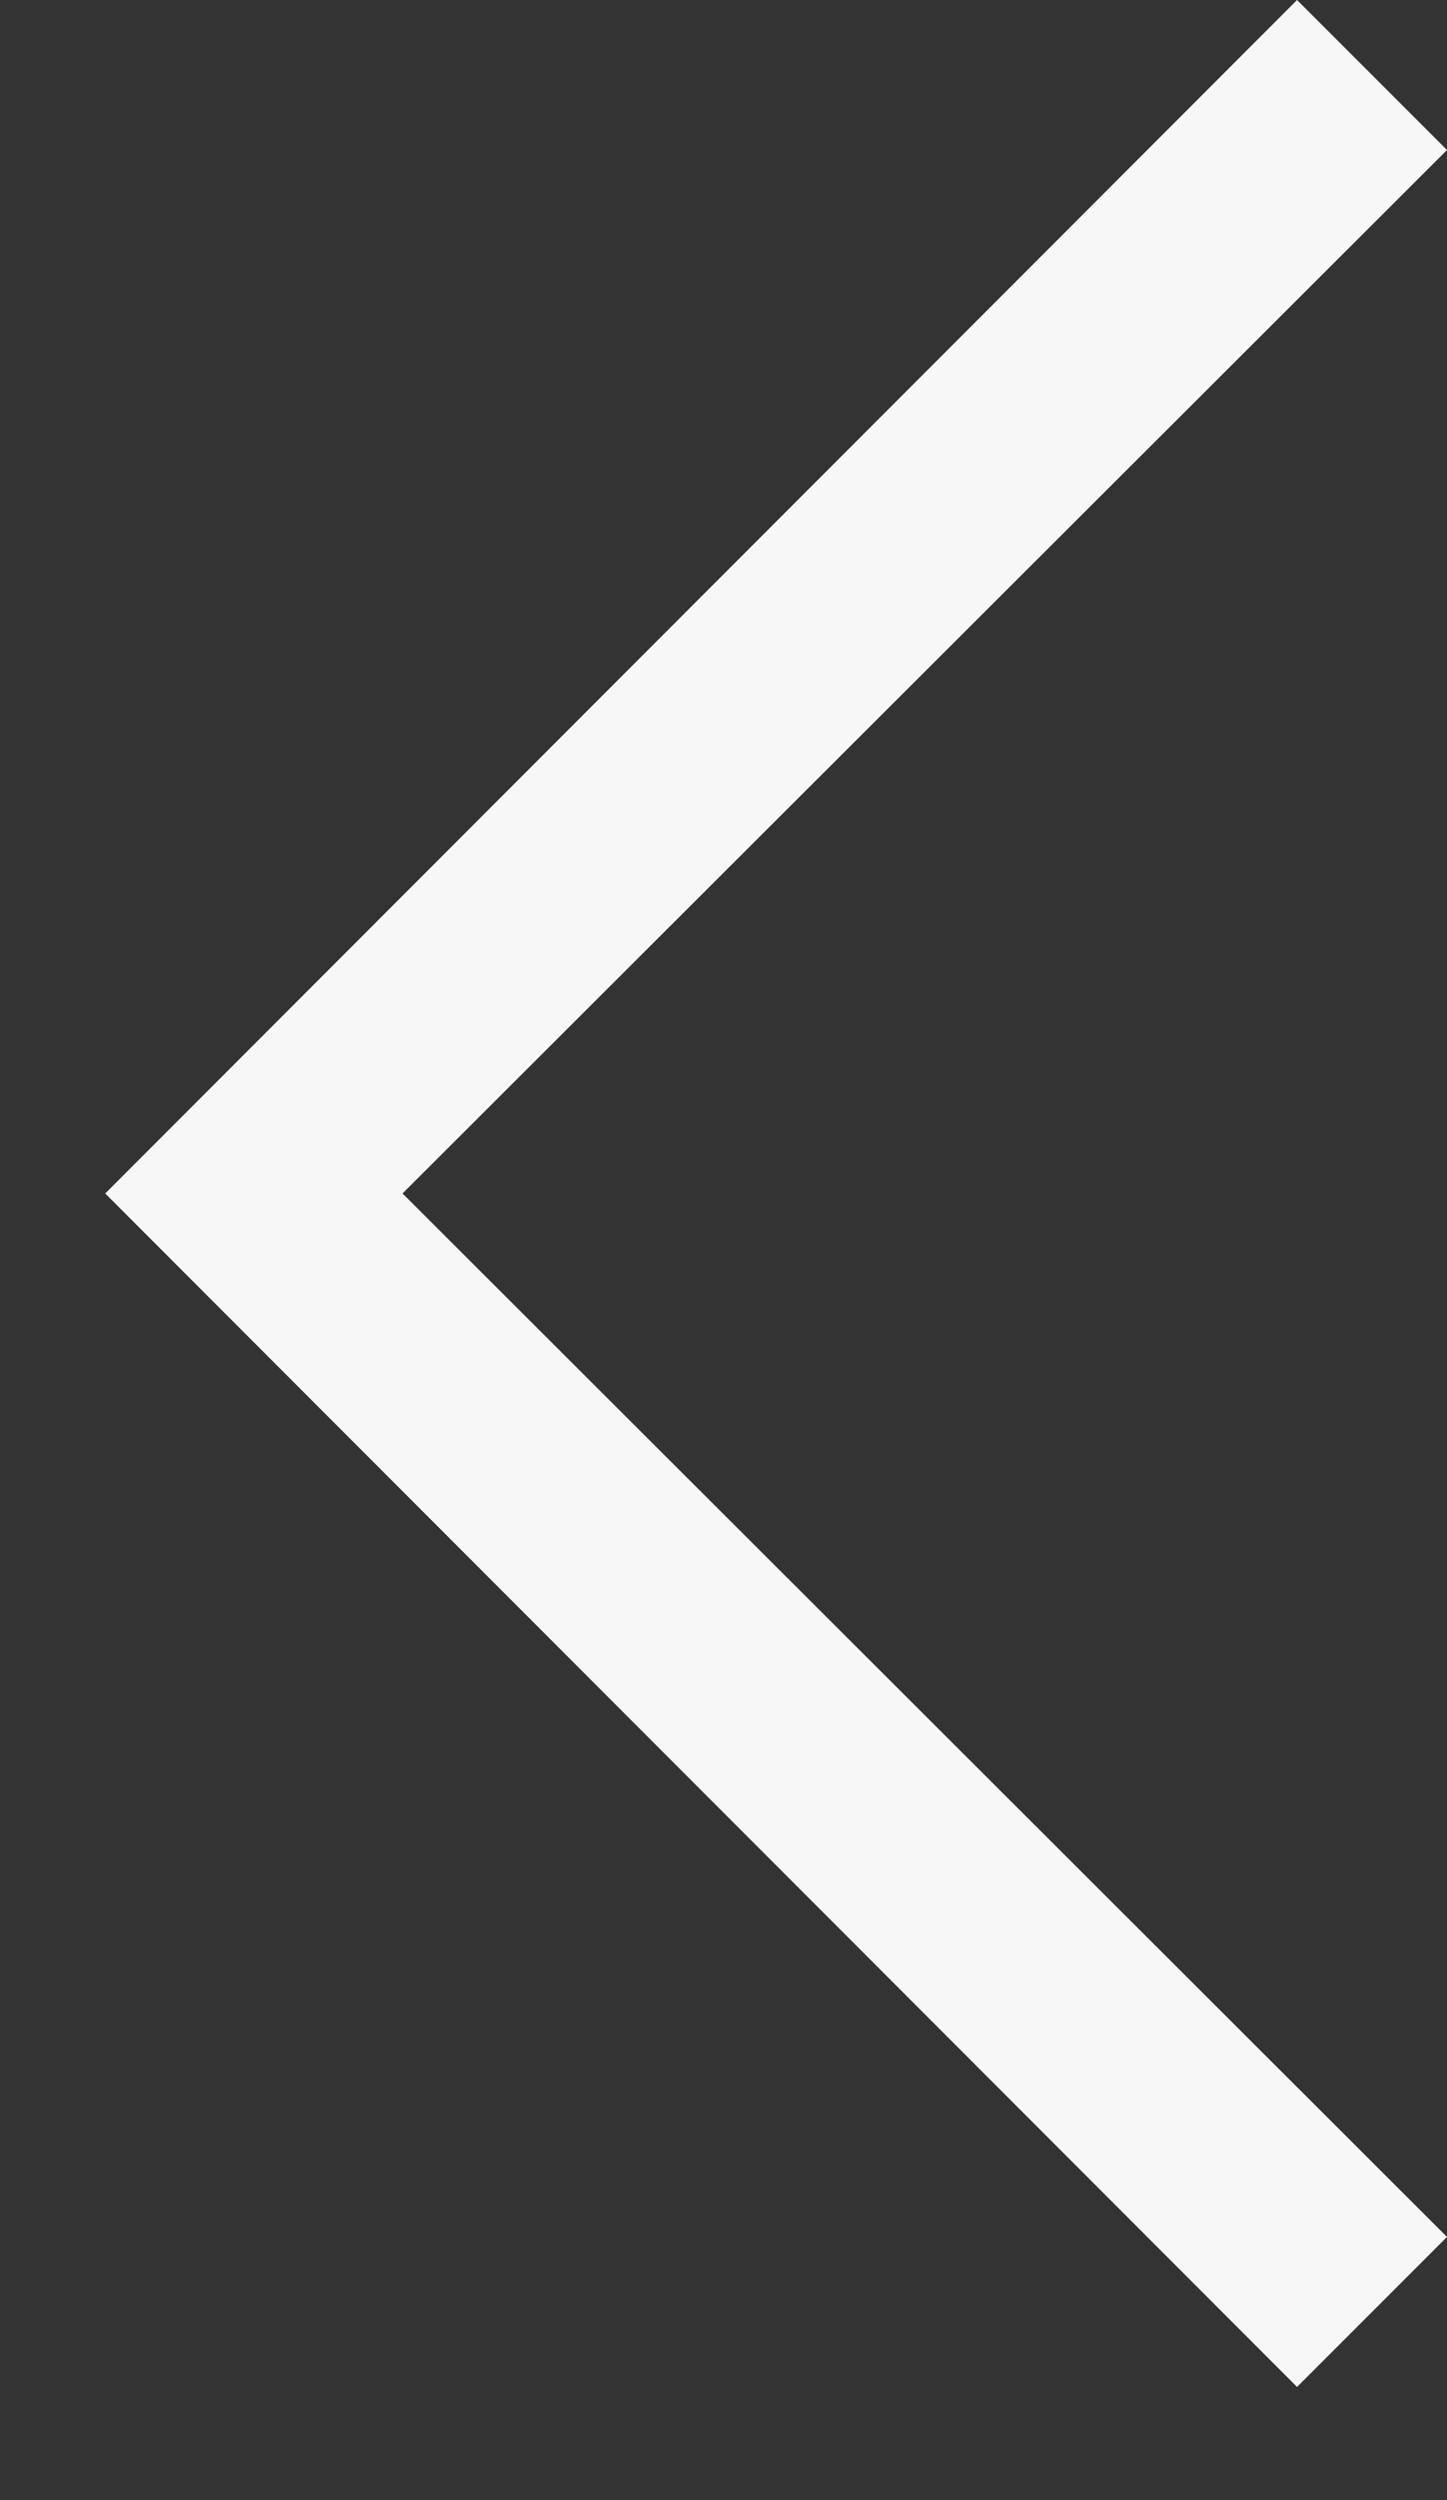 <svg xmlns="http://www.w3.org/2000/svg" width="11" height="19" viewBox="0 0 11 19" fill="none" class="fill">
<rect x="0" y="0" width="11" height="19" fill="#333333" stroke="none"/>
<path d="M9.86 18.14L0.8 9.07L9.86 0L11 1.14L3.06 9.07L11 17L9.86 18.14Z" fill="#F7F7F8"/>
</svg>